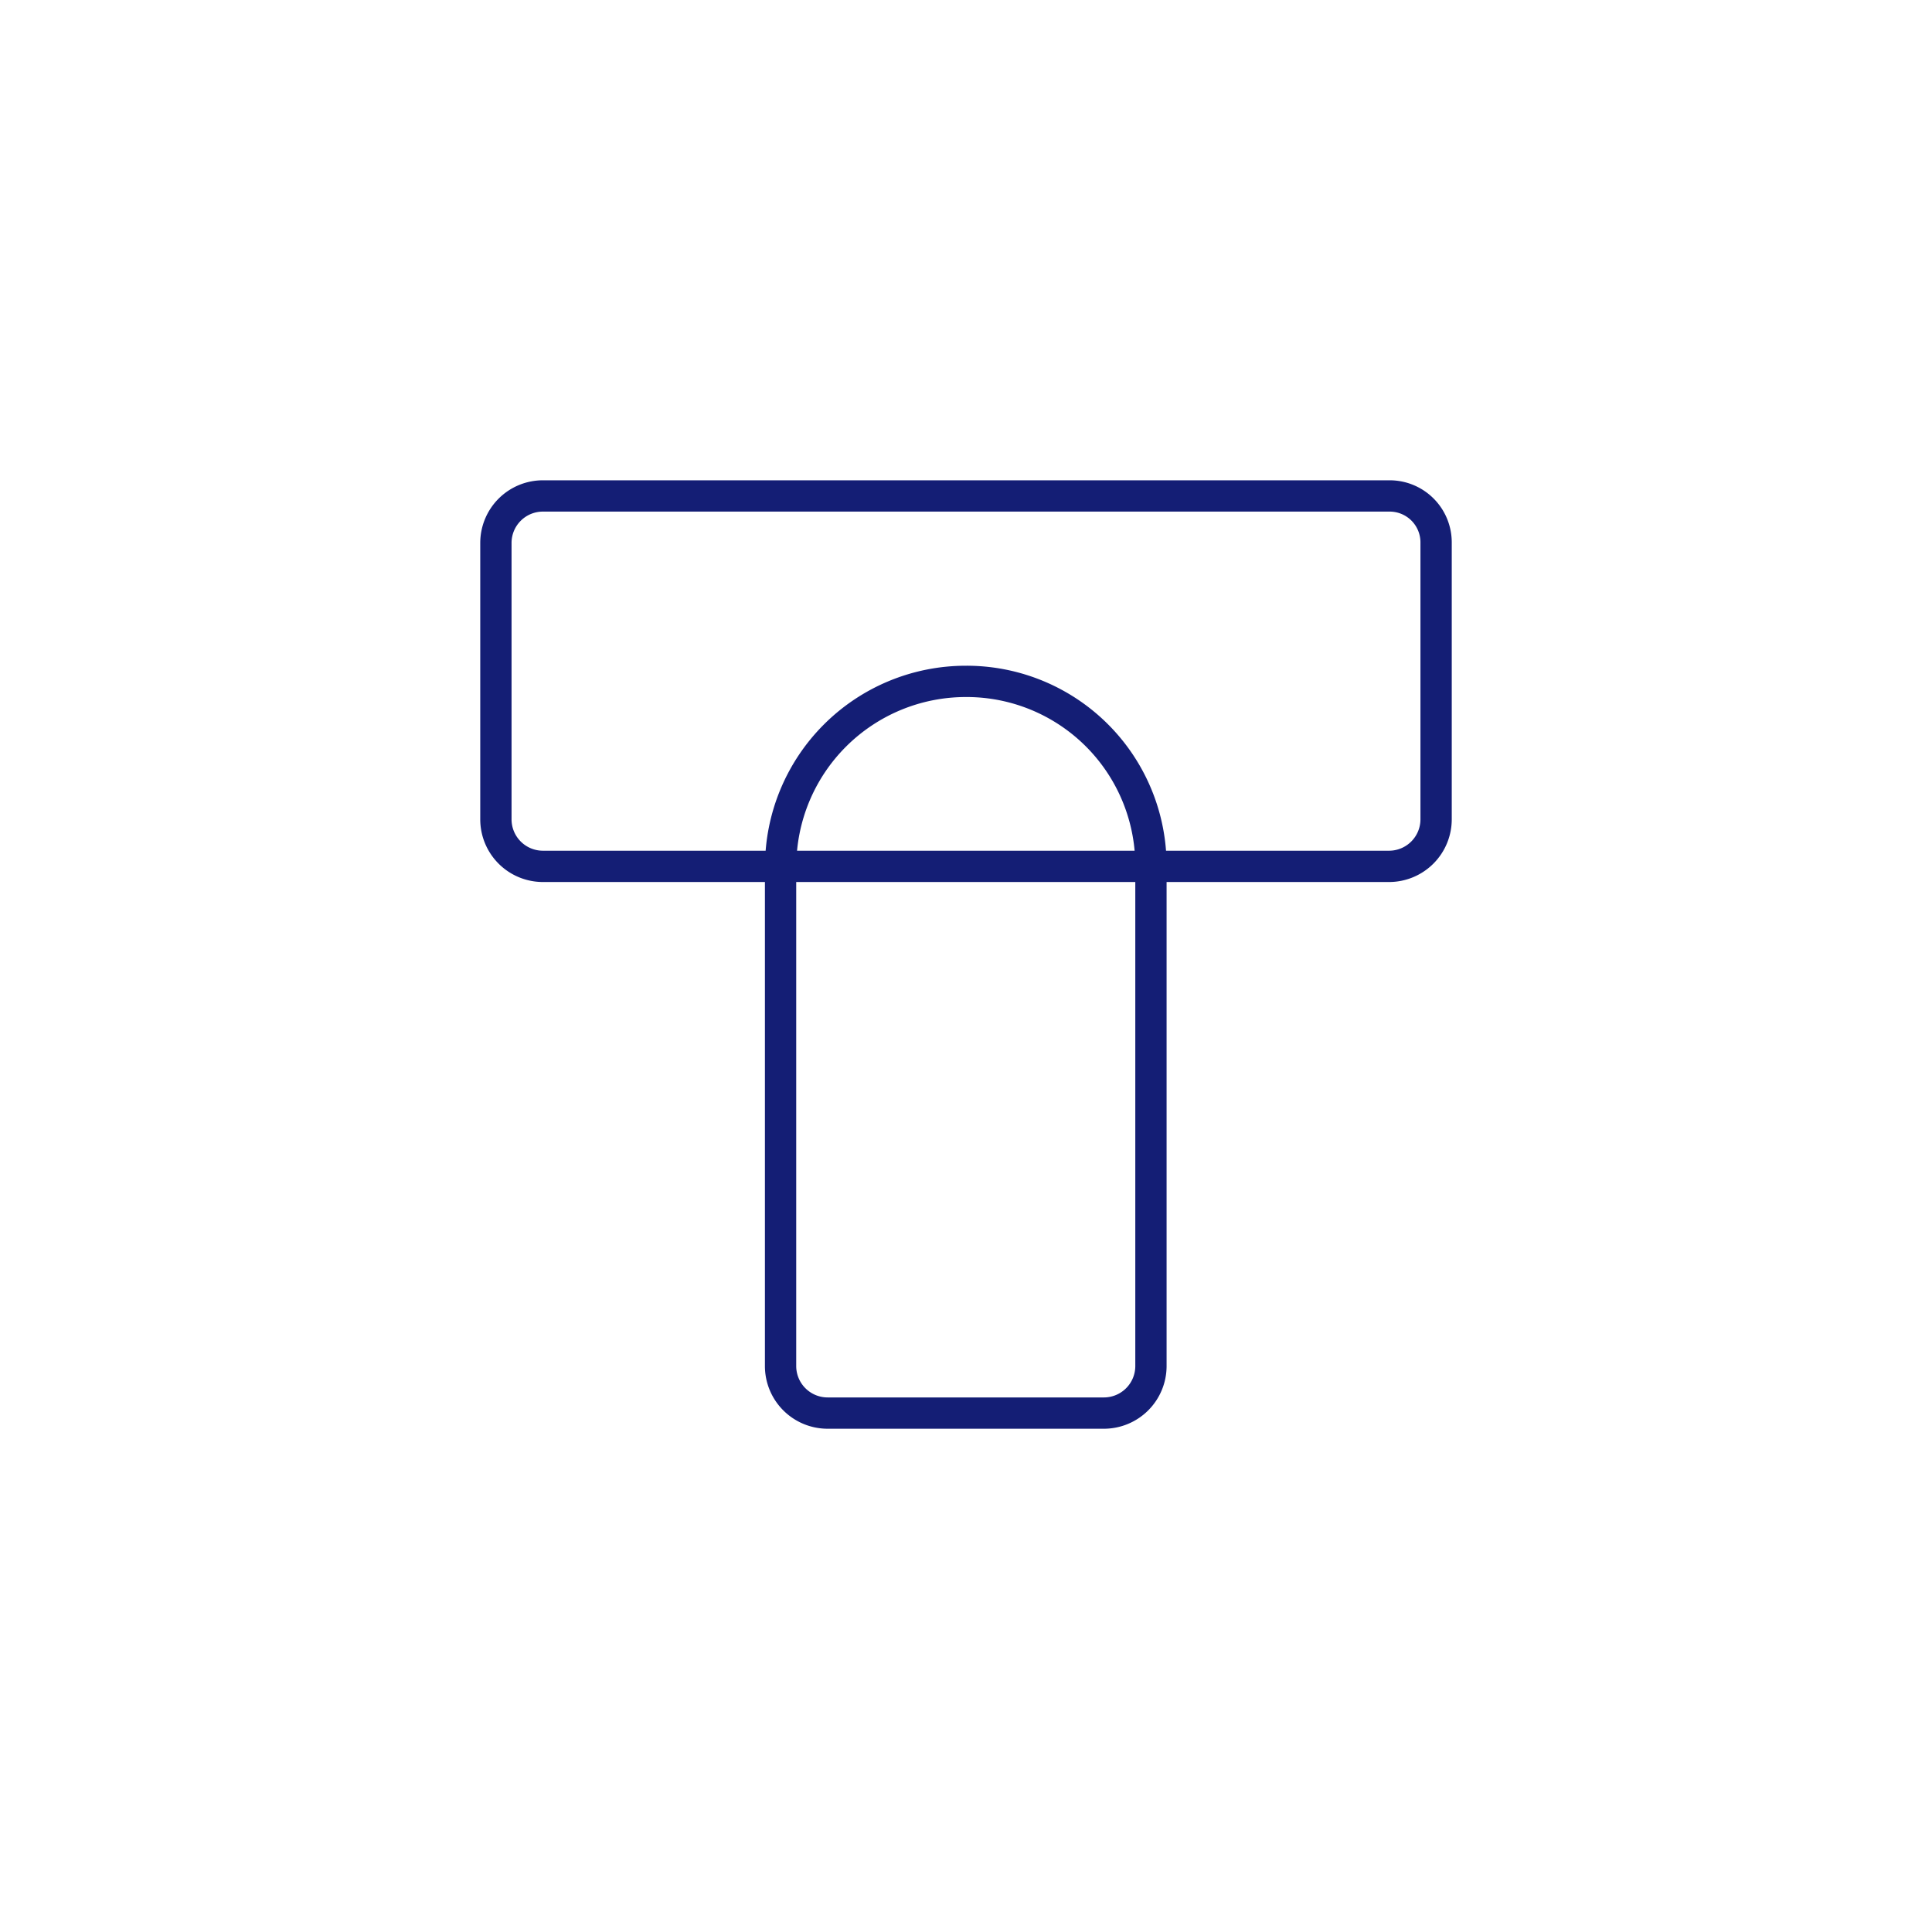 <svg id="Layer_1" data-name="Layer 1" xmlns="http://www.w3.org/2000/svg" viewBox="0 0 588.29 581.26"><defs><style>.cls-1{fill:none;stroke:#141e75;stroke-miterlimit:10;stroke-width:9.53px;}</style></defs><path class="cls-1" d="M423.09,151H165.31A14.31,14.31,0,0,0,151,165.31v84.18a14.32,14.32,0,0,0,14.28,14.29h72.4V416A14.33,14.33,0,0,0,252,430.24h84.18A14.33,14.33,0,0,0,350.46,416V263.78H423a14.33,14.33,0,0,0,14.29-14.29V165.31A14.14,14.14,0,0,0,423.09,151ZM350.46,263.78H237.71a56.38,56.38,0,0,1,56.43-56.32h0a56.13,56.13,0,0,1,56.32,56.32Z"/></svg>